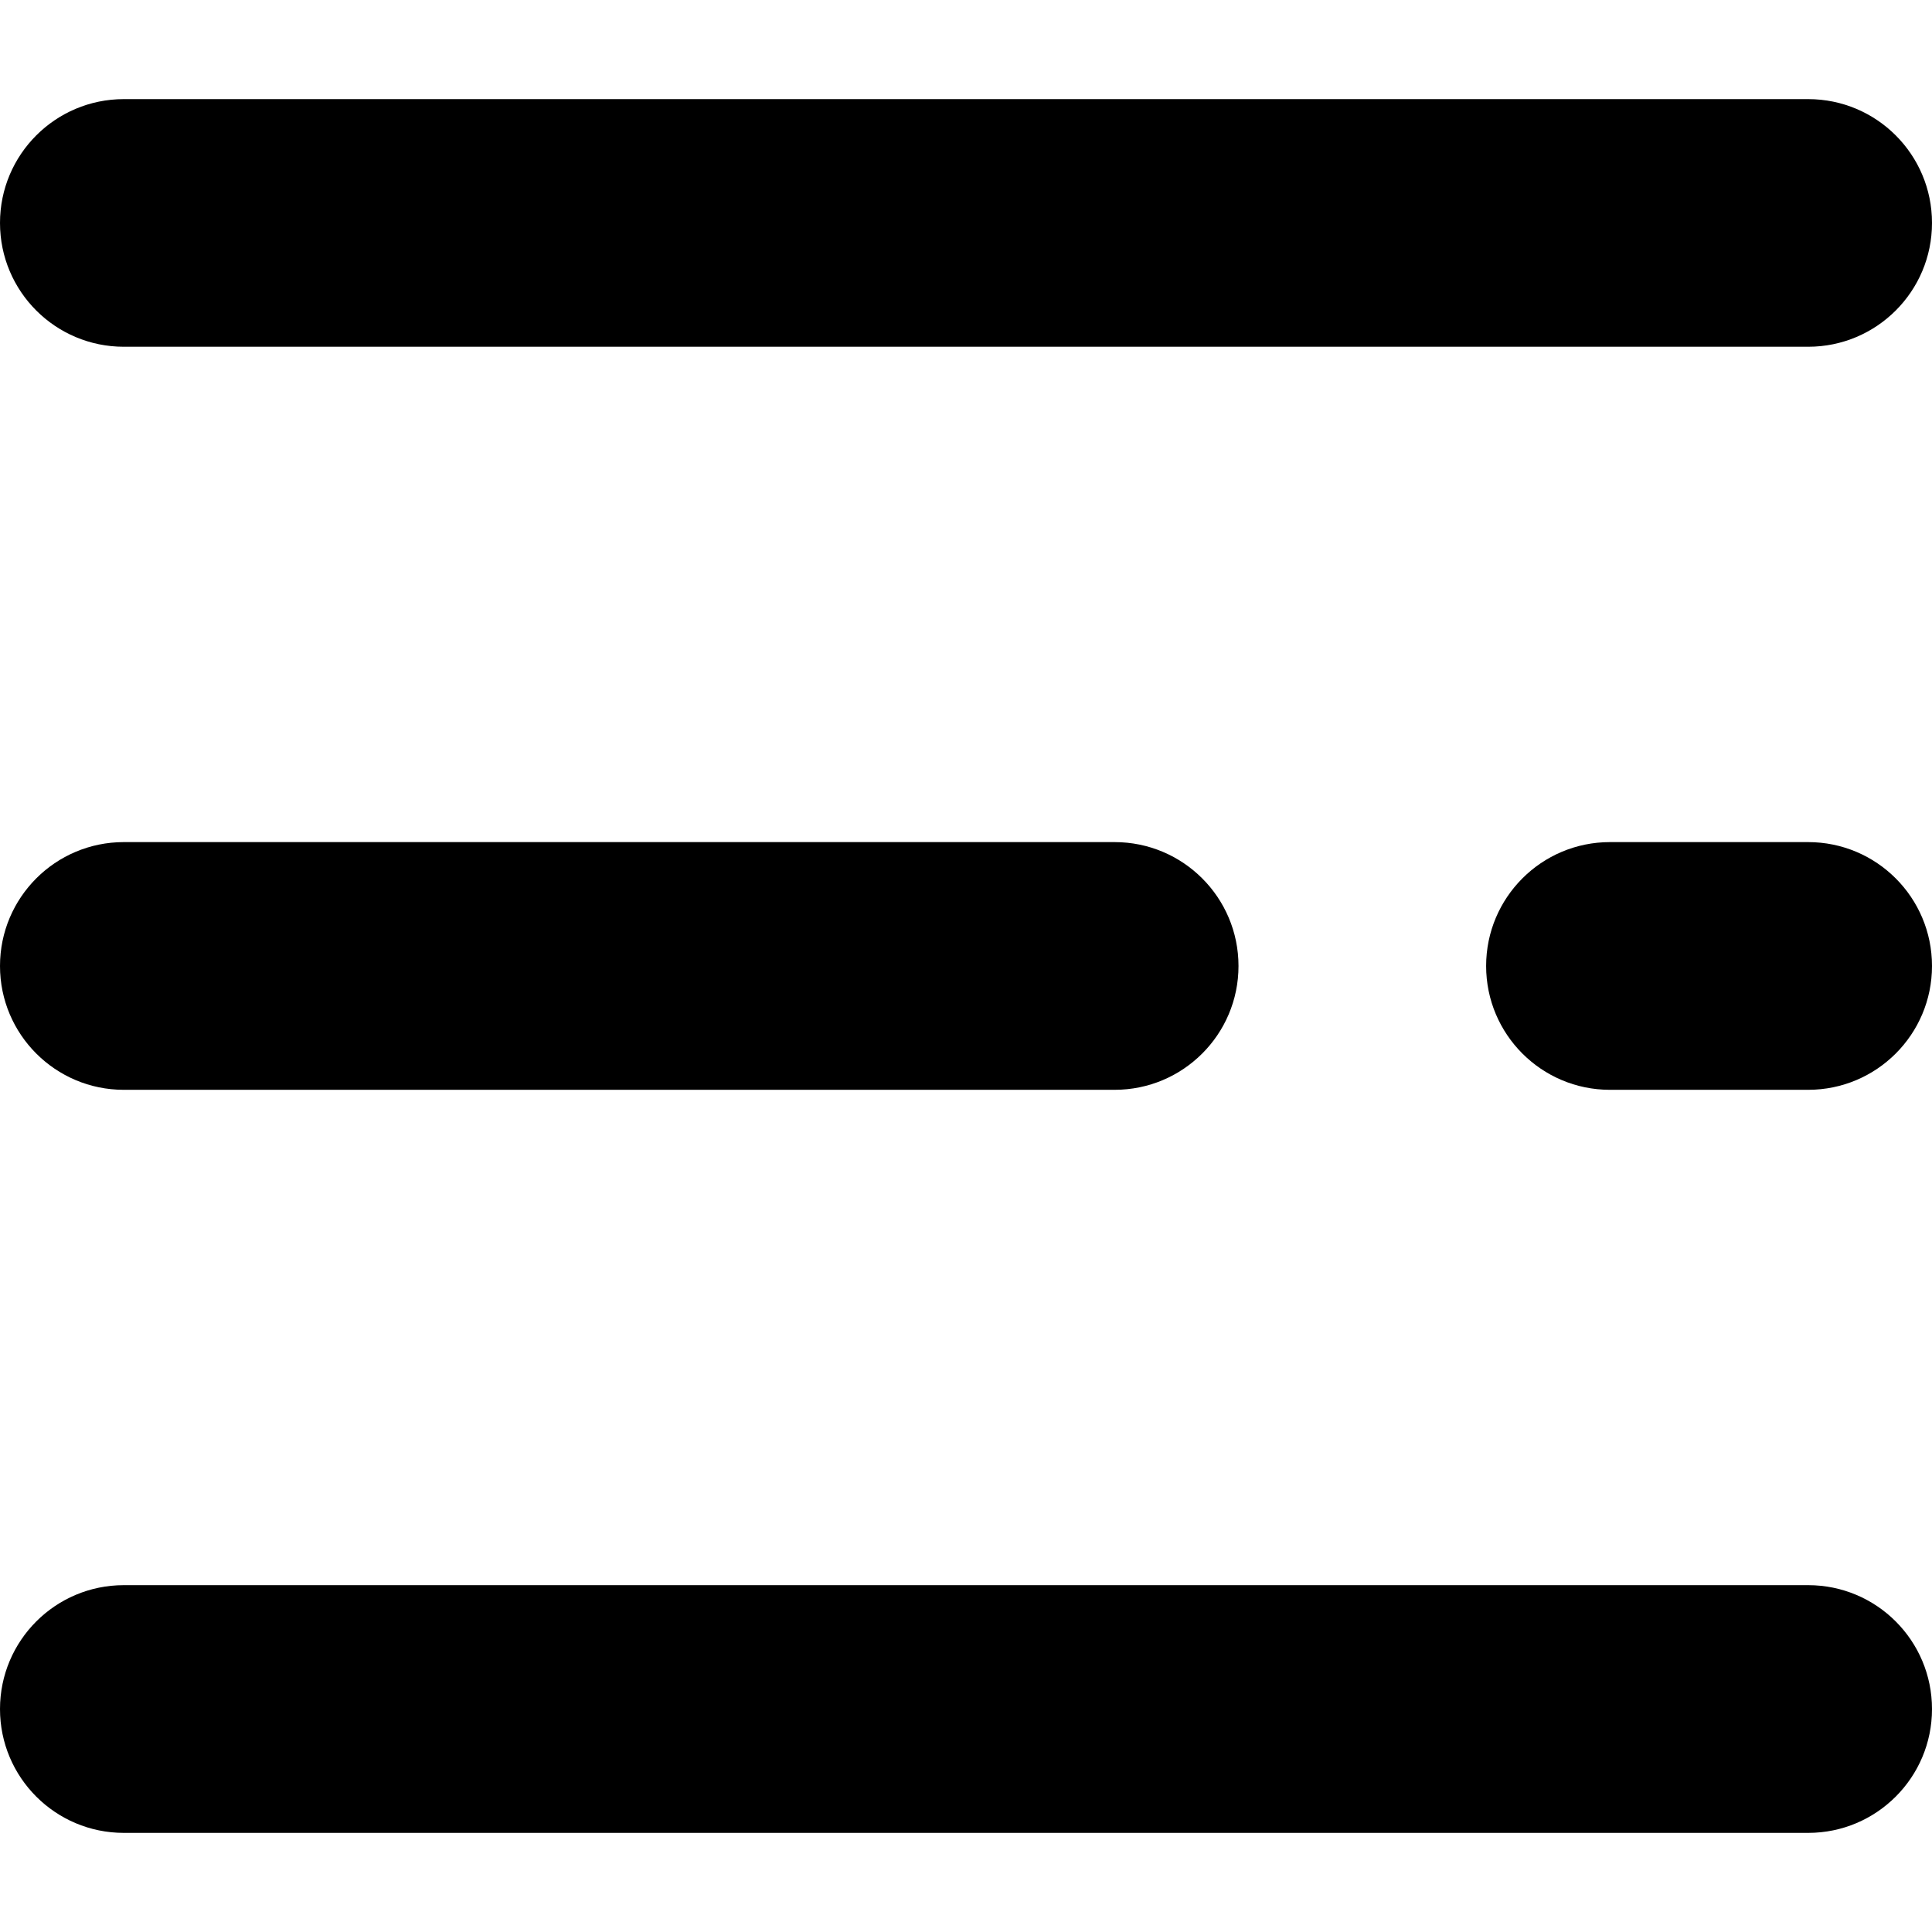 <svg width="23" height="23" viewBox="0 0 23 23" fill="none" xmlns="http://www.w3.org/2000/svg">
<path d="M21.526 4.128H1.474C0.66 4.128 0 3.469 0 2.654C0 1.84 0.66 1.18 1.474 1.18H21.526C22.34 1.18 23 1.84 23 2.654C23 3.469 22.34 4.128 21.526 4.128Z" fill="black"/>
<path d="M13.269 12.974H1.474C0.66 12.974 0 12.314 0 11.5C0 10.685 0.66 10.025 1.474 10.025H13.269C14.084 10.025 14.744 10.685 14.744 11.5C14.744 12.314 14.084 12.974 13.269 12.974Z" fill="black"/>
<path d="M21.525 12.974H19.166C18.352 12.974 17.692 12.314 17.692 11.5C17.692 10.685 18.352 10.025 19.166 10.025H21.525C22.34 10.025 23 10.685 23 11.5C23 12.314 22.34 12.974 21.525 12.974Z" fill="black"/>
<path d="M21.526 21.82H1.474C0.66 21.82 0 21.16 0 20.346C0 19.531 0.66 18.871 1.474 18.871H21.526C22.34 18.871 23 19.531 23 20.346C23 21.16 22.34 21.82 21.526 21.82Z" fill="black"/>
</svg>
